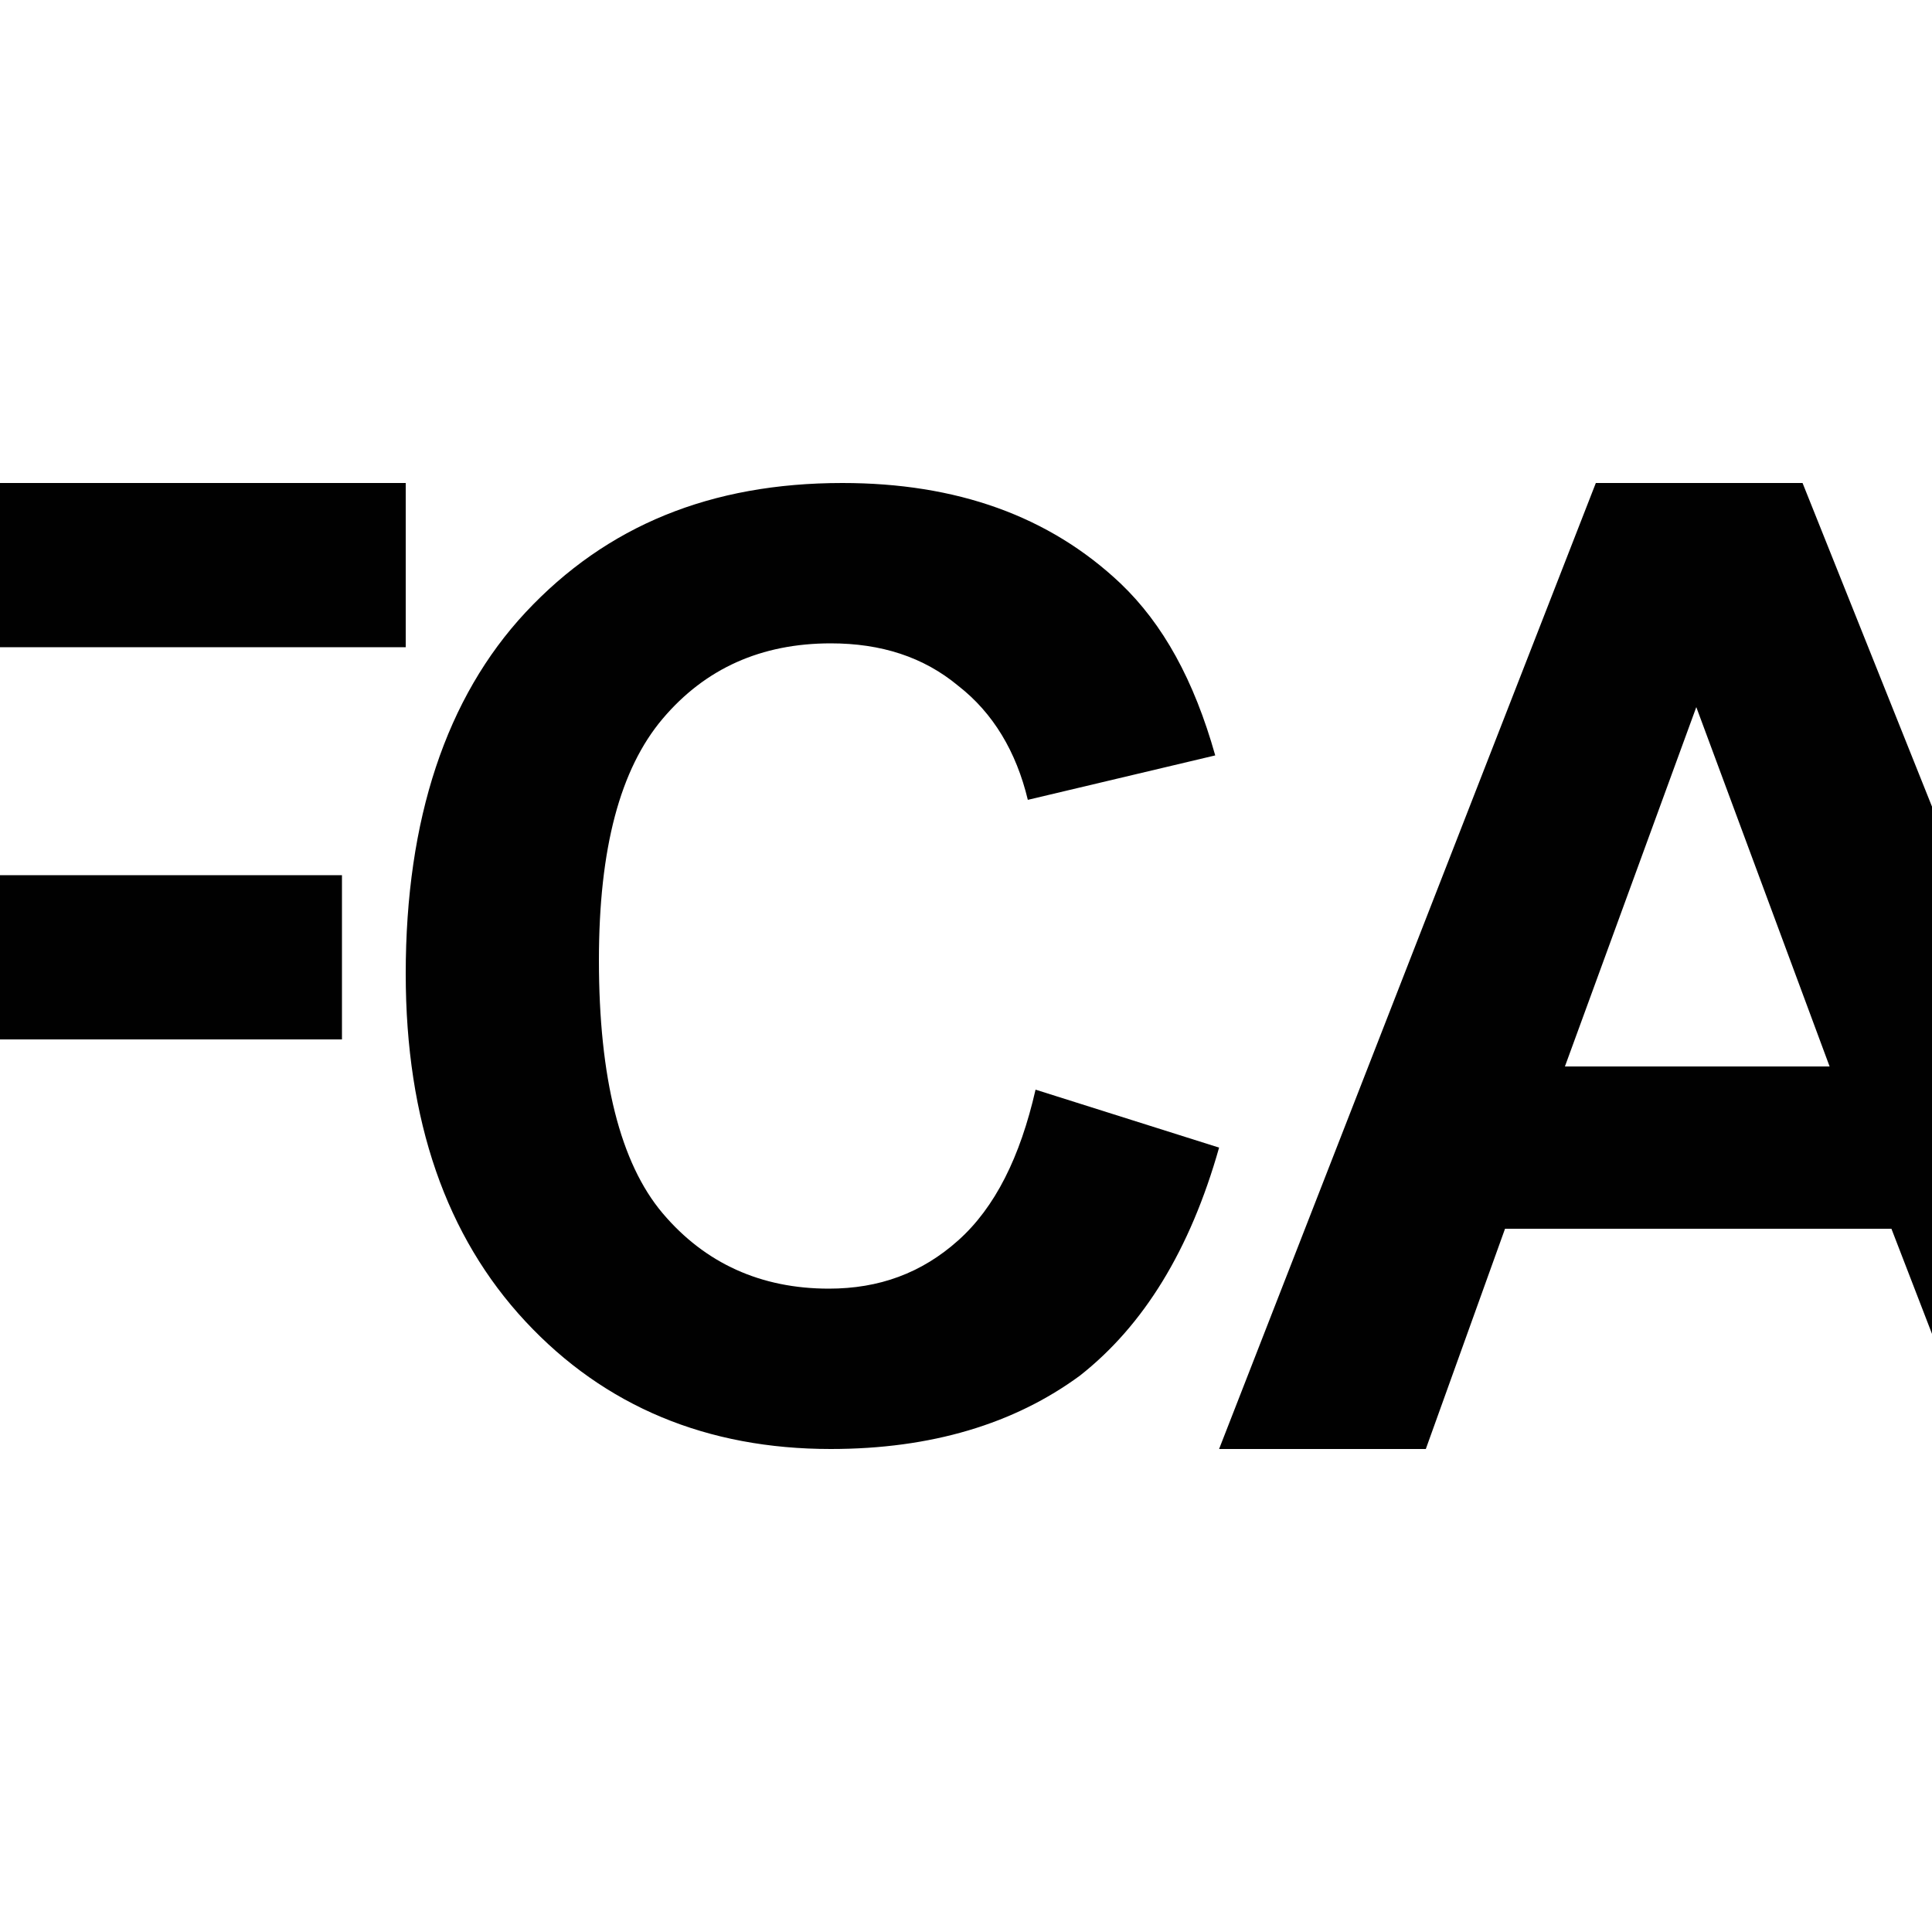 <?xml version="1.0" encoding="utf-8"?>
<!-- Generator: Adobe Illustrator 25.2.1, SVG Export Plug-In . SVG Version: 6.00 Build 0)  -->
<svg version="1.1" id="Layer_1" xmlns="http://www.w3.org/2000/svg" xmlns:xlink="http://www.w3.org/1999/xlink" x="0px" y="0px"
	 viewBox="0 0 100 100" style="enable-background:new 0 0 100 100;" xml:space="preserve">
<style type="text/css">
	.st0{fill:#010101;}
</style>
<g>
	<path class="st0" d="M-13.3,75V25H21v8.5H-3.2v11.8h20.9v8.5H-3.2V75H-13.3z"/>
	<path class="st0" d="M53.6,56.4l9.5,3c-1.5,5.3-3.9,9.2-7.2,11.8C52.5,73.7,48.2,75,43,75c-6.4,0-11.7-2.2-15.8-6.6
		C23.1,64,21,58,21,50.4c0-8,2.1-14.3,6.2-18.7c4.2-4.5,9.6-6.7,16.4-6.7c5.9,0,10.7,1.7,14.4,5.2c2.2,2.1,3.8,5,4.9,8.9l-9.7,2.3
		c-0.6-2.5-1.8-4.5-3.6-5.9c-1.8-1.5-4-2.2-6.6-2.2c-3.6,0-6.5,1.3-8.7,3.9c-2.2,2.6-3.3,6.7-3.3,12.5c0,6.1,1.1,10.5,3.3,13.1
		c2.2,2.6,5.1,3.9,8.6,3.9c2.6,0,4.8-0.8,6.7-2.5C51.5,62.5,52.8,59.9,53.6,56.4z"/>
	<path class="st0" d="M113.3,75h-11l-4.4-11.4h-20L73.8,75H63.1l19.5-50h10.7L113.3,75z M94.7,55.2l-6.9-18.6l-6.8,18.6H94.7z"/>
</g>
</svg>
